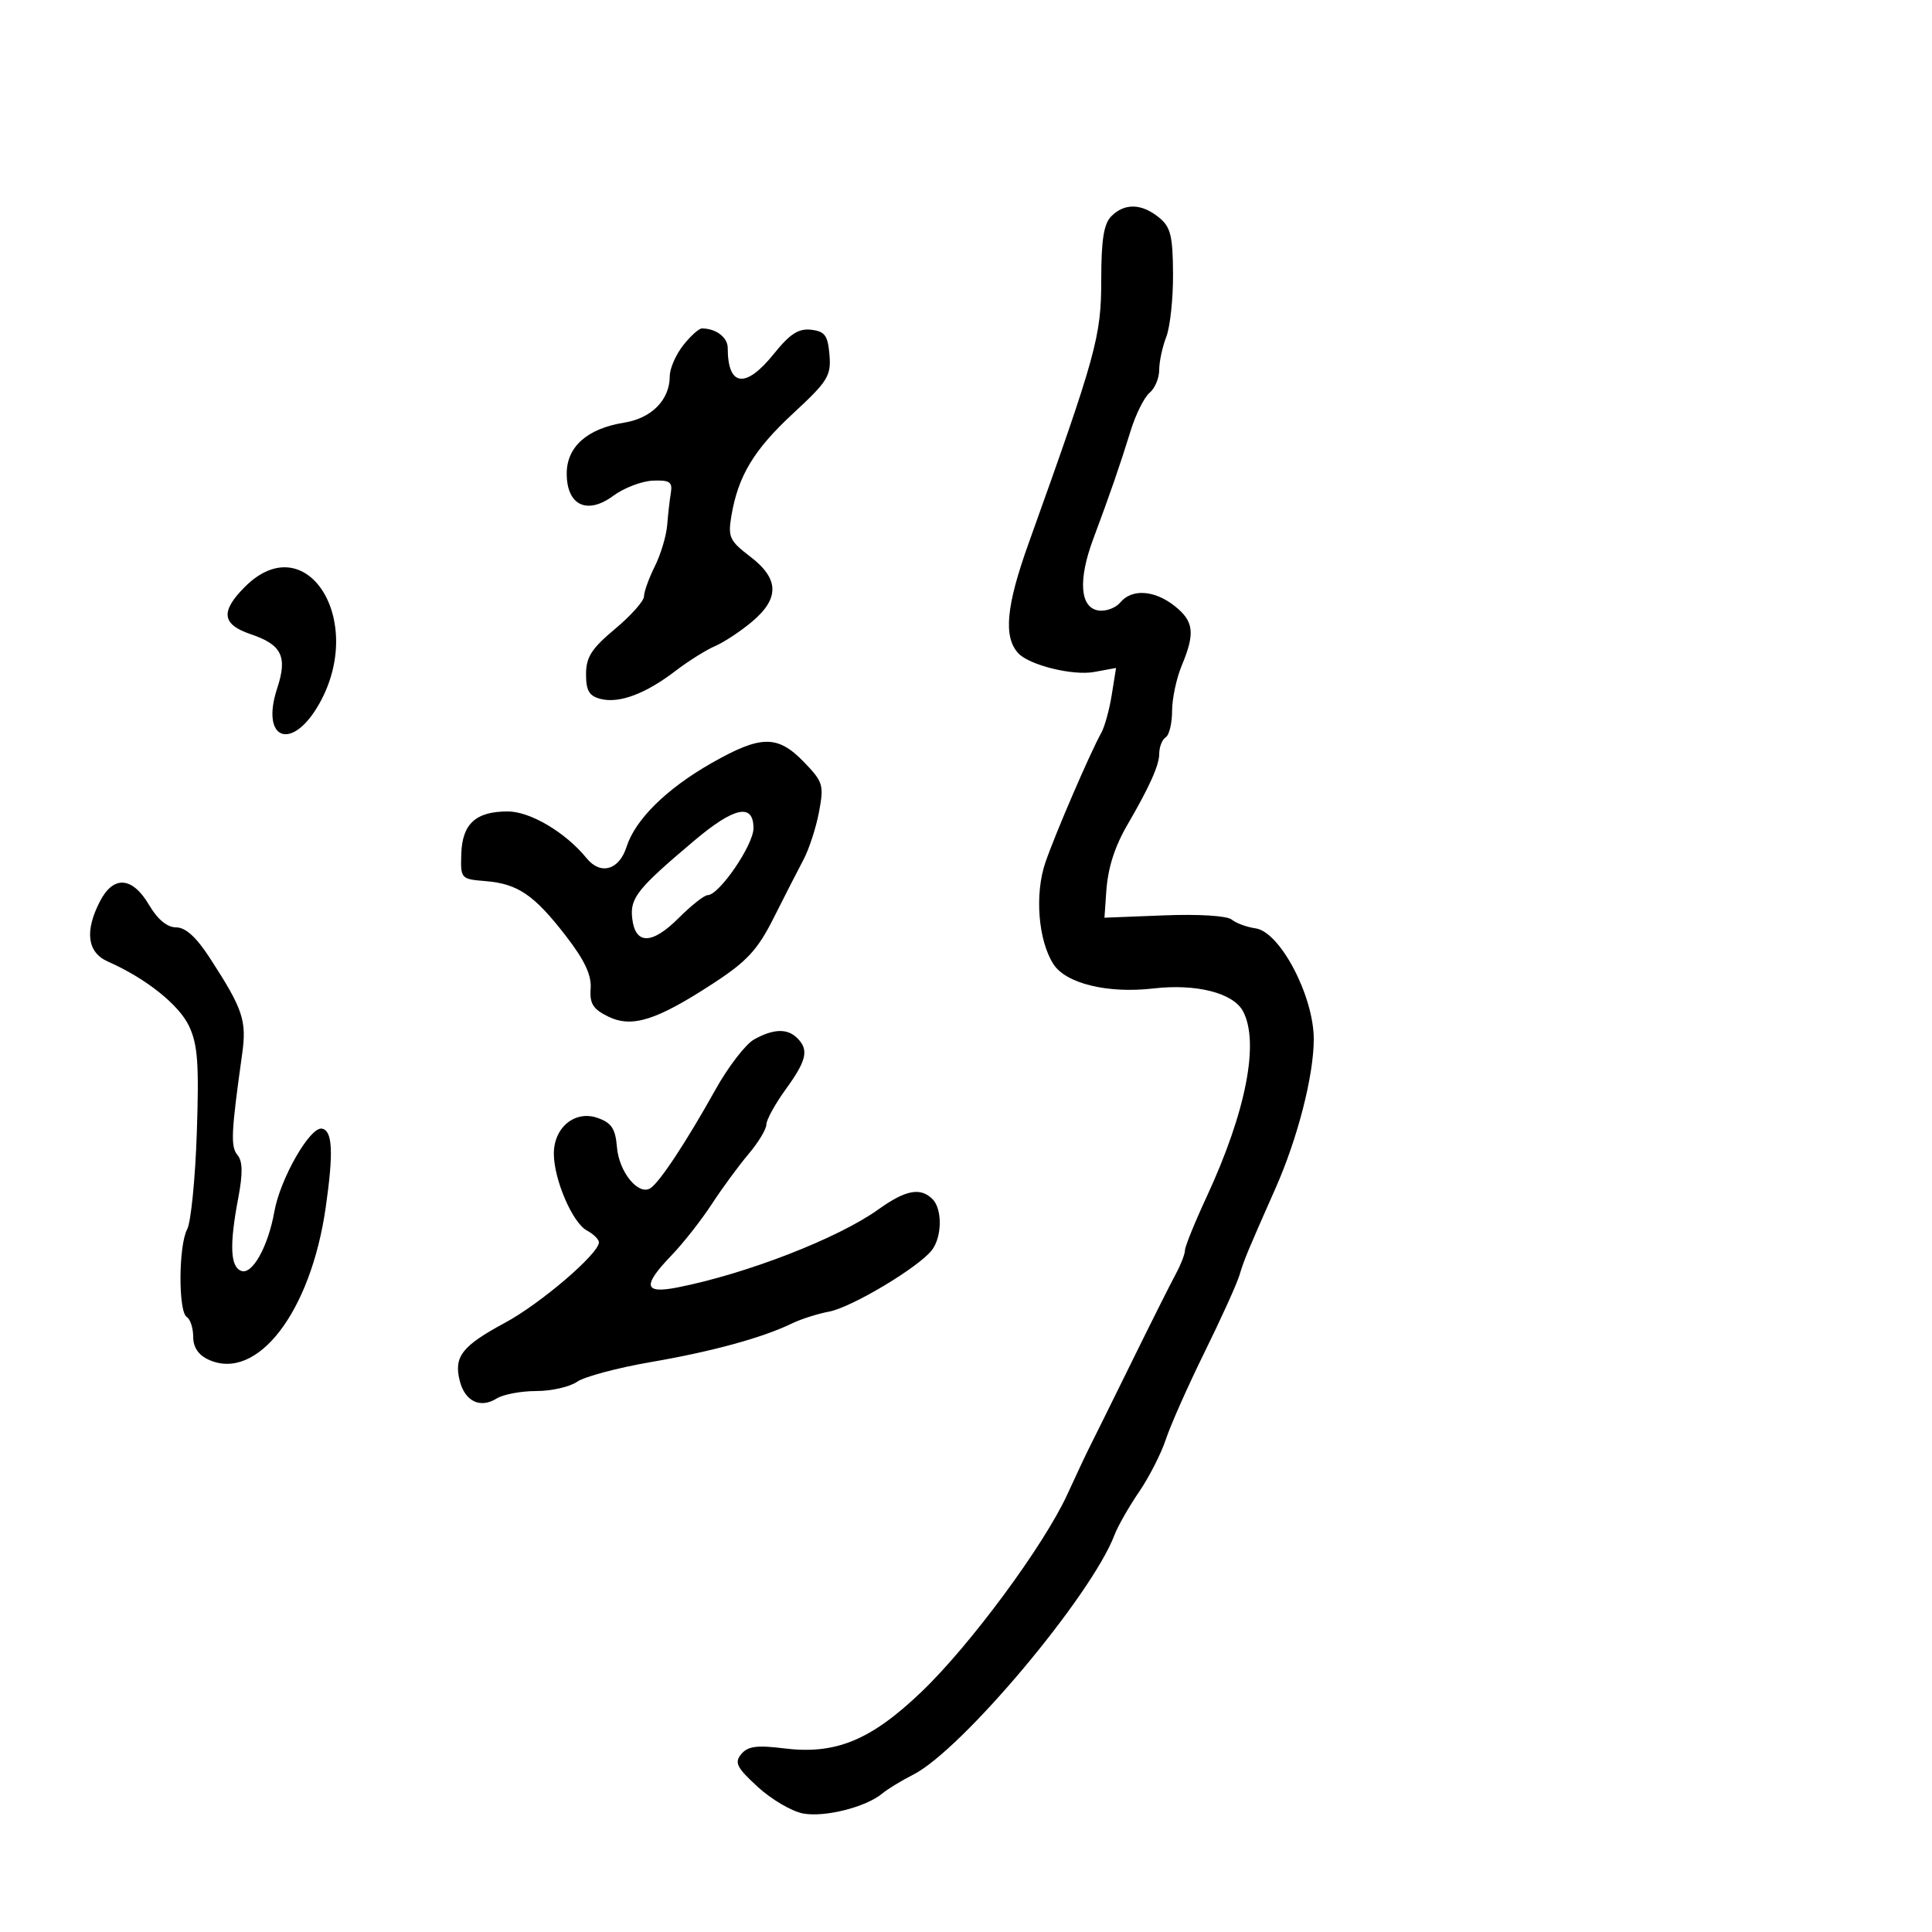 <svg xmlns="http://www.w3.org/2000/svg" width="300" height="300" viewBox="0 0 300 300" version="1.1">
	<path d="M 172.571 33.571 C 171.393 34.750, 171 37.237, 171 43.510 C 171 52.261, 170.232 55.041, 159.694 84.447 C 156.239 94.086, 155.789 98.879, 158.100 101.418 C 159.789 103.273, 166.571 104.955, 169.900 104.344 L 173.300 103.721 172.631 107.904 C 172.263 110.205, 171.533 112.855, 171.008 113.794 C 169.297 116.852, 163.888 129.393, 162.335 133.901 C 160.641 138.818, 161.206 146.020, 163.575 149.711 C 165.514 152.730, 172.015 154.311, 179.109 153.487 C 185.738 152.718, 191.489 154.177, 193.008 157.014 C 195.593 161.845, 193.484 172.641, 187.385 185.803 C 185.523 189.820, 184 193.575, 184 194.149 C 184 194.722, 183.353 196.386, 182.563 197.846 C 181.773 199.306, 178.675 205.485, 175.679 211.578 C 172.683 217.670, 169.791 223.520, 169.251 224.578 C 168.712 225.635, 167.139 228.975, 165.757 232 C 162.126 239.944, 150.636 255.500, 143.044 262.749 C 135.183 270.255, 129.736 272.486, 121.716 271.484 C 117.535 270.961, 116.119 271.152, 115.104 272.375 C 114.006 273.697, 114.389 274.460, 117.656 277.461 C 119.770 279.403, 122.933 281.264, 124.685 281.595 C 128.038 282.230, 134.465 280.612, 137 278.494 C 137.825 277.805, 139.992 276.485, 141.815 275.561 C 149.355 271.740, 169.470 247.784, 173.055 238.355 C 173.579 236.976, 175.293 233.970, 176.862 231.674 C 178.432 229.378, 180.310 225.700, 181.034 223.500 C 181.759 221.300, 184.457 215.225, 187.030 210 C 189.603 204.775, 192.049 199.375, 192.466 198 C 193.210 195.543, 193.637 194.513, 198.068 184.500 C 201.509 176.725, 204 167.008, 204 161.360 C 204 154.657, 198.764 144.688, 194.962 144.154 C 193.608 143.964, 191.942 143.350, 191.261 142.791 C 190.542 142.200, 186.135 141.926, 180.761 142.137 L 171.500 142.500 171.776 138.500 C 172.035 134.748, 173.063 131.508, 175.105 128 C 178.462 122.237, 180 118.811, 180 117.099 C 180 116.009, 180.450 114.840, 181 114.500 C 181.550 114.160, 182 112.319, 182 110.409 C 182 108.499, 182.675 105.320, 183.500 103.346 C 185.610 98.295, 185.384 96.447, 182.365 94.073 C 179.242 91.616, 175.745 91.397, 173.960 93.548 C 173.253 94.400, 171.736 94.962, 170.588 94.798 C 167.691 94.384, 167.375 90.067, 169.773 83.651 C 172.390 76.648, 173.875 72.350, 175.572 66.870 C 176.361 64.323, 177.680 61.681, 178.503 60.997 C 179.326 60.314, 180 58.715, 180 57.443 C 180 56.171, 180.493 53.863, 181.096 52.315 C 181.699 50.767, 182.172 46.351, 182.148 42.502 C 182.111 36.564, 181.777 35.238, 179.942 33.752 C 177.260 31.580, 174.627 31.516, 172.571 33.571 M 106.073 53.635 C 104.933 55.084, 104 57.234, 104 58.412 C 104 62.086, 101.191 64.946, 96.911 65.630 C 91.185 66.546, 88 69.372, 88 73.537 C 88 78.478, 91.171 79.989, 95.235 76.984 C 96.882 75.766, 99.641 74.709, 101.365 74.635 C 103.977 74.523, 104.445 74.834, 104.172 76.500 C 103.991 77.600, 103.733 79.869, 103.599 81.542 C 103.464 83.216, 102.599 86.097, 101.677 87.946 C 100.755 89.795, 100 91.891, 100 92.604 C 100 93.317, 97.975 95.593, 95.500 97.662 C 91.851 100.712, 91 102.042, 91 104.693 C 91 107.266, 91.488 108.084, 93.289 108.536 C 96.175 109.261, 100.265 107.724, 104.894 104.176 C 106.877 102.656, 109.637 100.925, 111.027 100.329 C 112.417 99.733, 115.005 98.026, 116.777 96.534 C 121.082 92.911, 120.993 89.859, 116.480 86.417 C 113.292 83.985, 113.017 83.391, 113.568 80.116 C 114.614 73.893, 117.056 69.842, 123.179 64.173 C 128.547 59.204, 129.074 58.353, 128.801 55.095 C 128.549 52.084, 128.087 51.452, 125.955 51.203 C 123.999 50.975, 122.656 51.844, 120.158 54.953 C 115.771 60.412, 113 60.052, 113 54.025 C 113 52.382, 111.169 51, 108.991 51 C 108.526 51, 107.212 52.186, 106.073 53.635 M 38.028 91.126 C 34.196 94.958, 34.443 96.967, 38.933 98.478 C 43.747 100.098, 44.664 101.958, 43.054 106.837 C 40.375 114.953, 45.377 116.775, 49.605 109.223 C 56.866 96.256, 47.515 81.639, 38.028 91.126 M 110.487 118.493 C 103.491 122.476, 98.642 127.255, 97.290 131.500 C 96.139 135.114, 93.254 135.932, 91.084 133.261 C 87.839 129.266, 82.334 126, 78.847 126 C 73.881 126, 71.784 127.910, 71.630 132.575 C 71.502 136.440, 71.559 136.505, 75.390 136.819 C 80.420 137.231, 82.960 138.967, 87.899 145.370 C 90.777 149.099, 91.870 151.429, 91.716 153.505 C 91.543 155.832, 92.084 156.699, 94.424 157.844 C 98.135 159.661, 101.926 158.462, 110.808 152.662 C 116.009 149.266, 117.647 147.487, 120.142 142.522 C 121.806 139.210, 123.884 135.150, 124.759 133.500 C 125.634 131.850, 126.724 128.499, 127.182 126.054 C 127.960 121.893, 127.808 121.397, 124.810 118.304 C 120.734 114.099, 118.146 114.133, 110.487 118.493 M 107.842 130.503 C 98.962 137.988, 97.807 139.432, 98.170 142.602 C 98.642 146.726, 101.224 146.709, 105.377 142.556 C 107.333 140.600, 109.361 139, 109.883 139 C 111.669 139, 117 131.215, 117 128.606 C 117 124.672, 114.029 125.287, 107.842 130.503 M 15.526 139.950 C 13.117 144.608, 13.548 147.897, 16.750 149.310 C 22.632 151.906, 27.764 155.982, 29.346 159.316 C 30.704 162.179, 30.922 165.135, 30.563 175.850 C 30.322 183.026, 29.647 189.791, 29.063 190.883 C 27.717 193.398, 27.669 203.678, 29 204.500 C 29.550 204.840, 30 206.226, 30 207.580 C 30 209.210, 30.813 210.413, 32.402 211.137 C 39.932 214.568, 48.247 203.754, 50.576 187.500 C 51.802 178.949, 51.643 175.574, 50 175.254 C 48.164 174.896, 43.520 182.986, 42.599 188.149 C 41.625 193.602, 39.163 198, 37.452 197.343 C 35.749 196.690, 35.614 193.306, 37.002 185.991 C 37.720 182.203, 37.684 180.324, 36.875 179.349 C 35.788 178.039, 35.887 175.883, 37.599 163.690 C 38.332 158.462, 37.740 156.697, 32.582 148.752 C 30.482 145.517, 28.815 144.003, 27.349 144.002 C 25.951 144.001, 24.474 142.774, 23.133 140.500 C 20.546 136.116, 17.618 135.905, 15.526 139.950 M 117.103 161.399 C 115.785 162.130, 113.085 165.634, 111.103 169.186 C 106.538 177.368, 102.397 183.636, 100.978 184.514 C 99.117 185.664, 96.125 181.991, 95.804 178.162 C 95.560 175.247, 94.967 174.350, 92.780 173.586 C 89.288 172.365, 86 175.056, 86 179.135 C 86 183.130, 88.894 189.873, 91.120 191.064 C 92.154 191.618, 93 192.448, 93 192.909 C 93 194.666, 83.935 202.429, 78.415 205.399 C 71.751 208.986, 70.445 210.654, 71.383 214.388 C 72.190 217.607, 74.565 218.753, 77.119 217.158 C 78.139 216.521, 80.904 216, 83.264 216 C 85.624 216, 88.480 215.352, 89.611 214.560 C 90.743 213.767, 95.905 212.390, 101.084 211.498 C 110.609 209.858, 118.434 207.714, 123 205.493 C 124.375 204.824, 126.968 204, 128.763 203.661 C 132.265 203, 142.701 196.748, 144.714 194.105 C 146.291 192.034, 146.338 187.738, 144.800 186.200 C 142.928 184.328, 140.629 184.764, 136.400 187.794 C 130.142 192.277, 115.969 197.786, 105.250 199.903 C 99.955 200.948, 99.709 199.675, 104.287 194.917 C 106.095 193.037, 108.894 189.475, 110.508 187 C 112.122 184.525, 114.693 181.022, 116.221 179.215 C 117.750 177.409, 119 175.339, 119 174.615 C 119 173.892, 120.350 171.436, 122 169.159 C 125.270 164.645, 125.634 163.034, 123.800 161.200 C 122.264 159.664, 120.120 159.727, 117.103 161.399" stroke="none" fill="black" fill-rule="evenodd"/>
</svg>